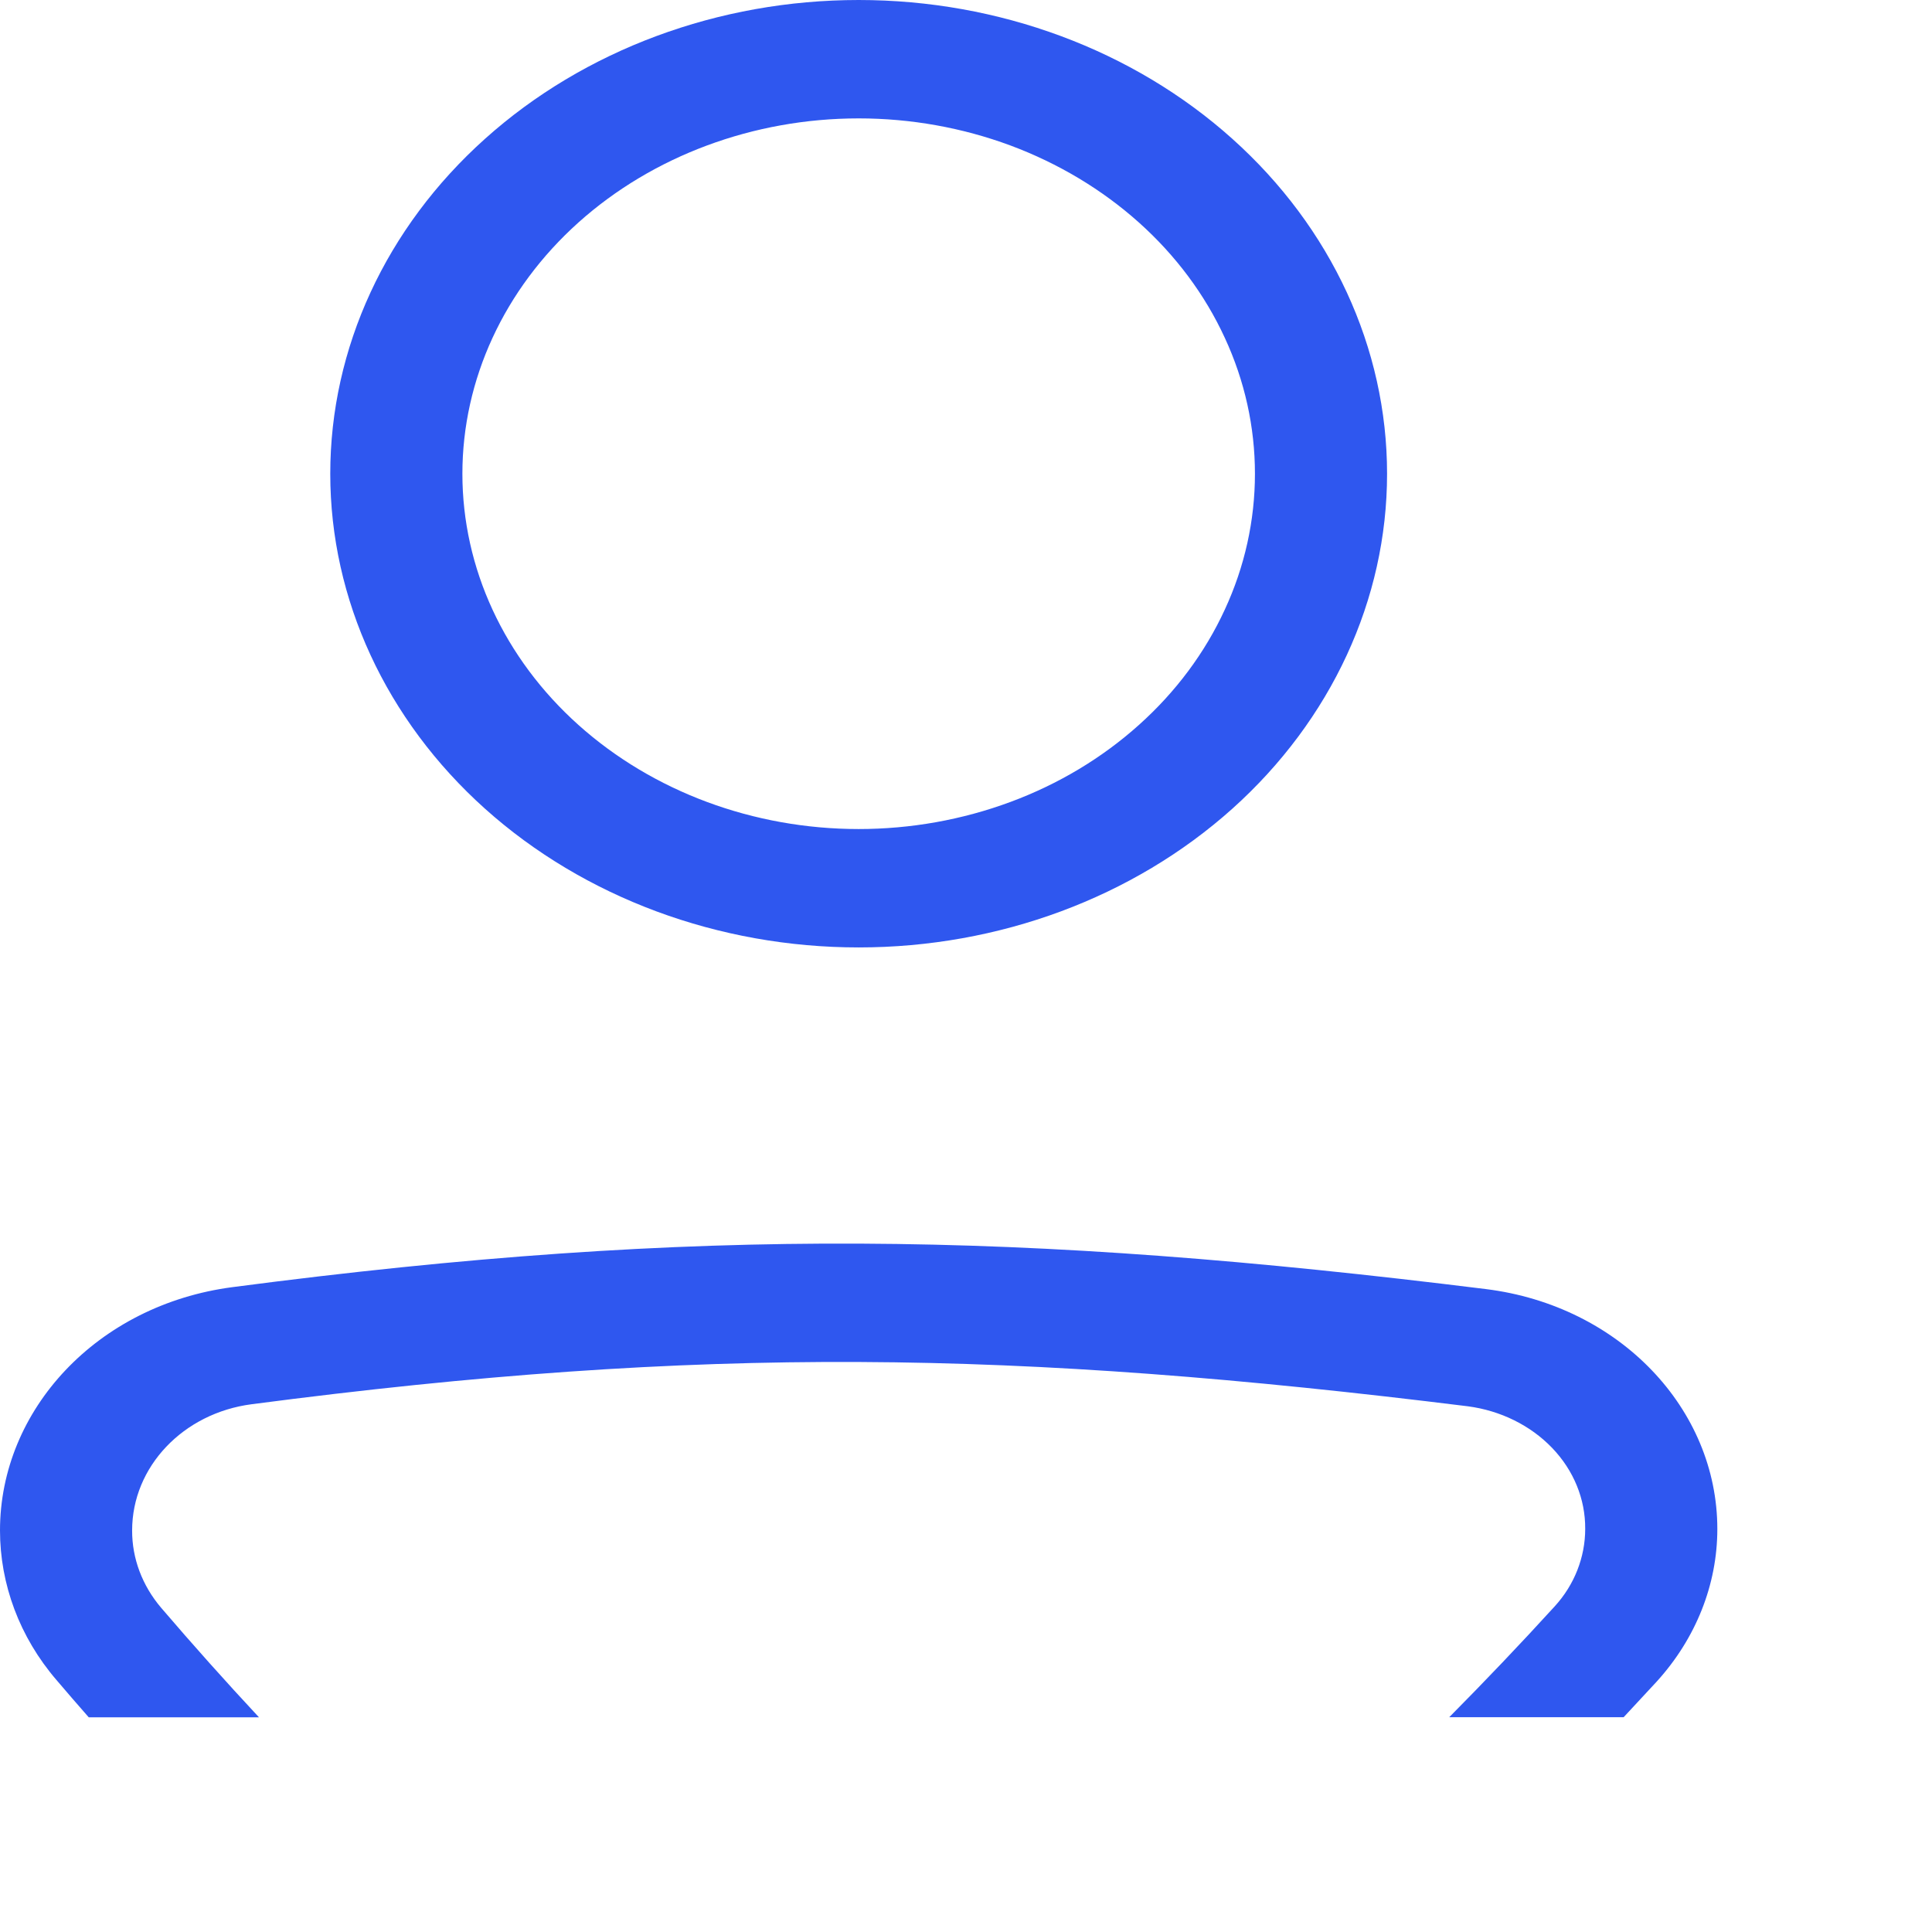 <svg width="18" height="18" viewBox="0 0 18 18" fill="none" xmlns="http://www.w3.org/2000/svg">
<path fill-rule="evenodd" clip-rule="evenodd" d="M2.344 13.083C6.556 12.531 9.457 12.579 13.675 13.102C13.98 13.142 14.259 13.28 14.46 13.489C14.662 13.699 14.771 13.967 14.769 14.244C14.769 14.509 14.668 14.766 14.484 14.967C14.165 15.317 13.837 15.661 13.502 15.999H15.127C15.229 15.89 15.332 15.779 15.436 15.666C15.801 15.264 16 14.762 16 14.245C16 13.127 15.091 12.165 13.843 12.01C9.526 11.474 6.508 11.423 2.166 11.992C0.906 12.157 0 13.134 0 14.259C0 14.759 0.182 15.252 0.526 15.652C0.627 15.771 0.727 15.886 0.827 16H2.413C2.101 15.665 1.797 15.325 1.501 14.979C1.325 14.772 1.23 14.519 1.231 14.259C1.231 13.665 1.707 13.166 2.344 13.083ZM8 7.724C8.485 7.724 8.965 7.638 9.413 7.472C9.861 7.306 10.268 7.062 10.611 6.754C10.954 6.447 11.226 6.082 11.411 5.68C11.597 5.279 11.692 4.848 11.692 4.414C11.692 3.979 11.597 3.548 11.411 3.147C11.226 2.745 10.954 2.38 10.611 2.073C10.268 1.766 9.861 1.522 9.413 1.355C8.965 1.189 8.485 1.103 8 1.103C7.021 1.103 6.082 1.452 5.389 2.073C4.697 2.694 4.308 3.536 4.308 4.414C4.308 5.292 4.697 6.134 5.389 6.754C6.082 7.375 7.021 7.724 8 7.724ZM8 8.827C9.306 8.827 10.558 8.362 11.481 7.535C12.404 6.707 12.923 5.584 12.923 4.414C12.923 3.243 12.404 2.12 11.481 1.293C10.558 0.465 9.306 0 8 0C6.694 0 5.442 0.465 4.519 1.293C3.596 2.12 3.077 3.243 3.077 4.414C3.077 5.584 3.596 6.707 4.519 7.535C5.442 8.362 6.694 8.827 8 8.827Z" fill="#2F57EF"/>
</svg>
